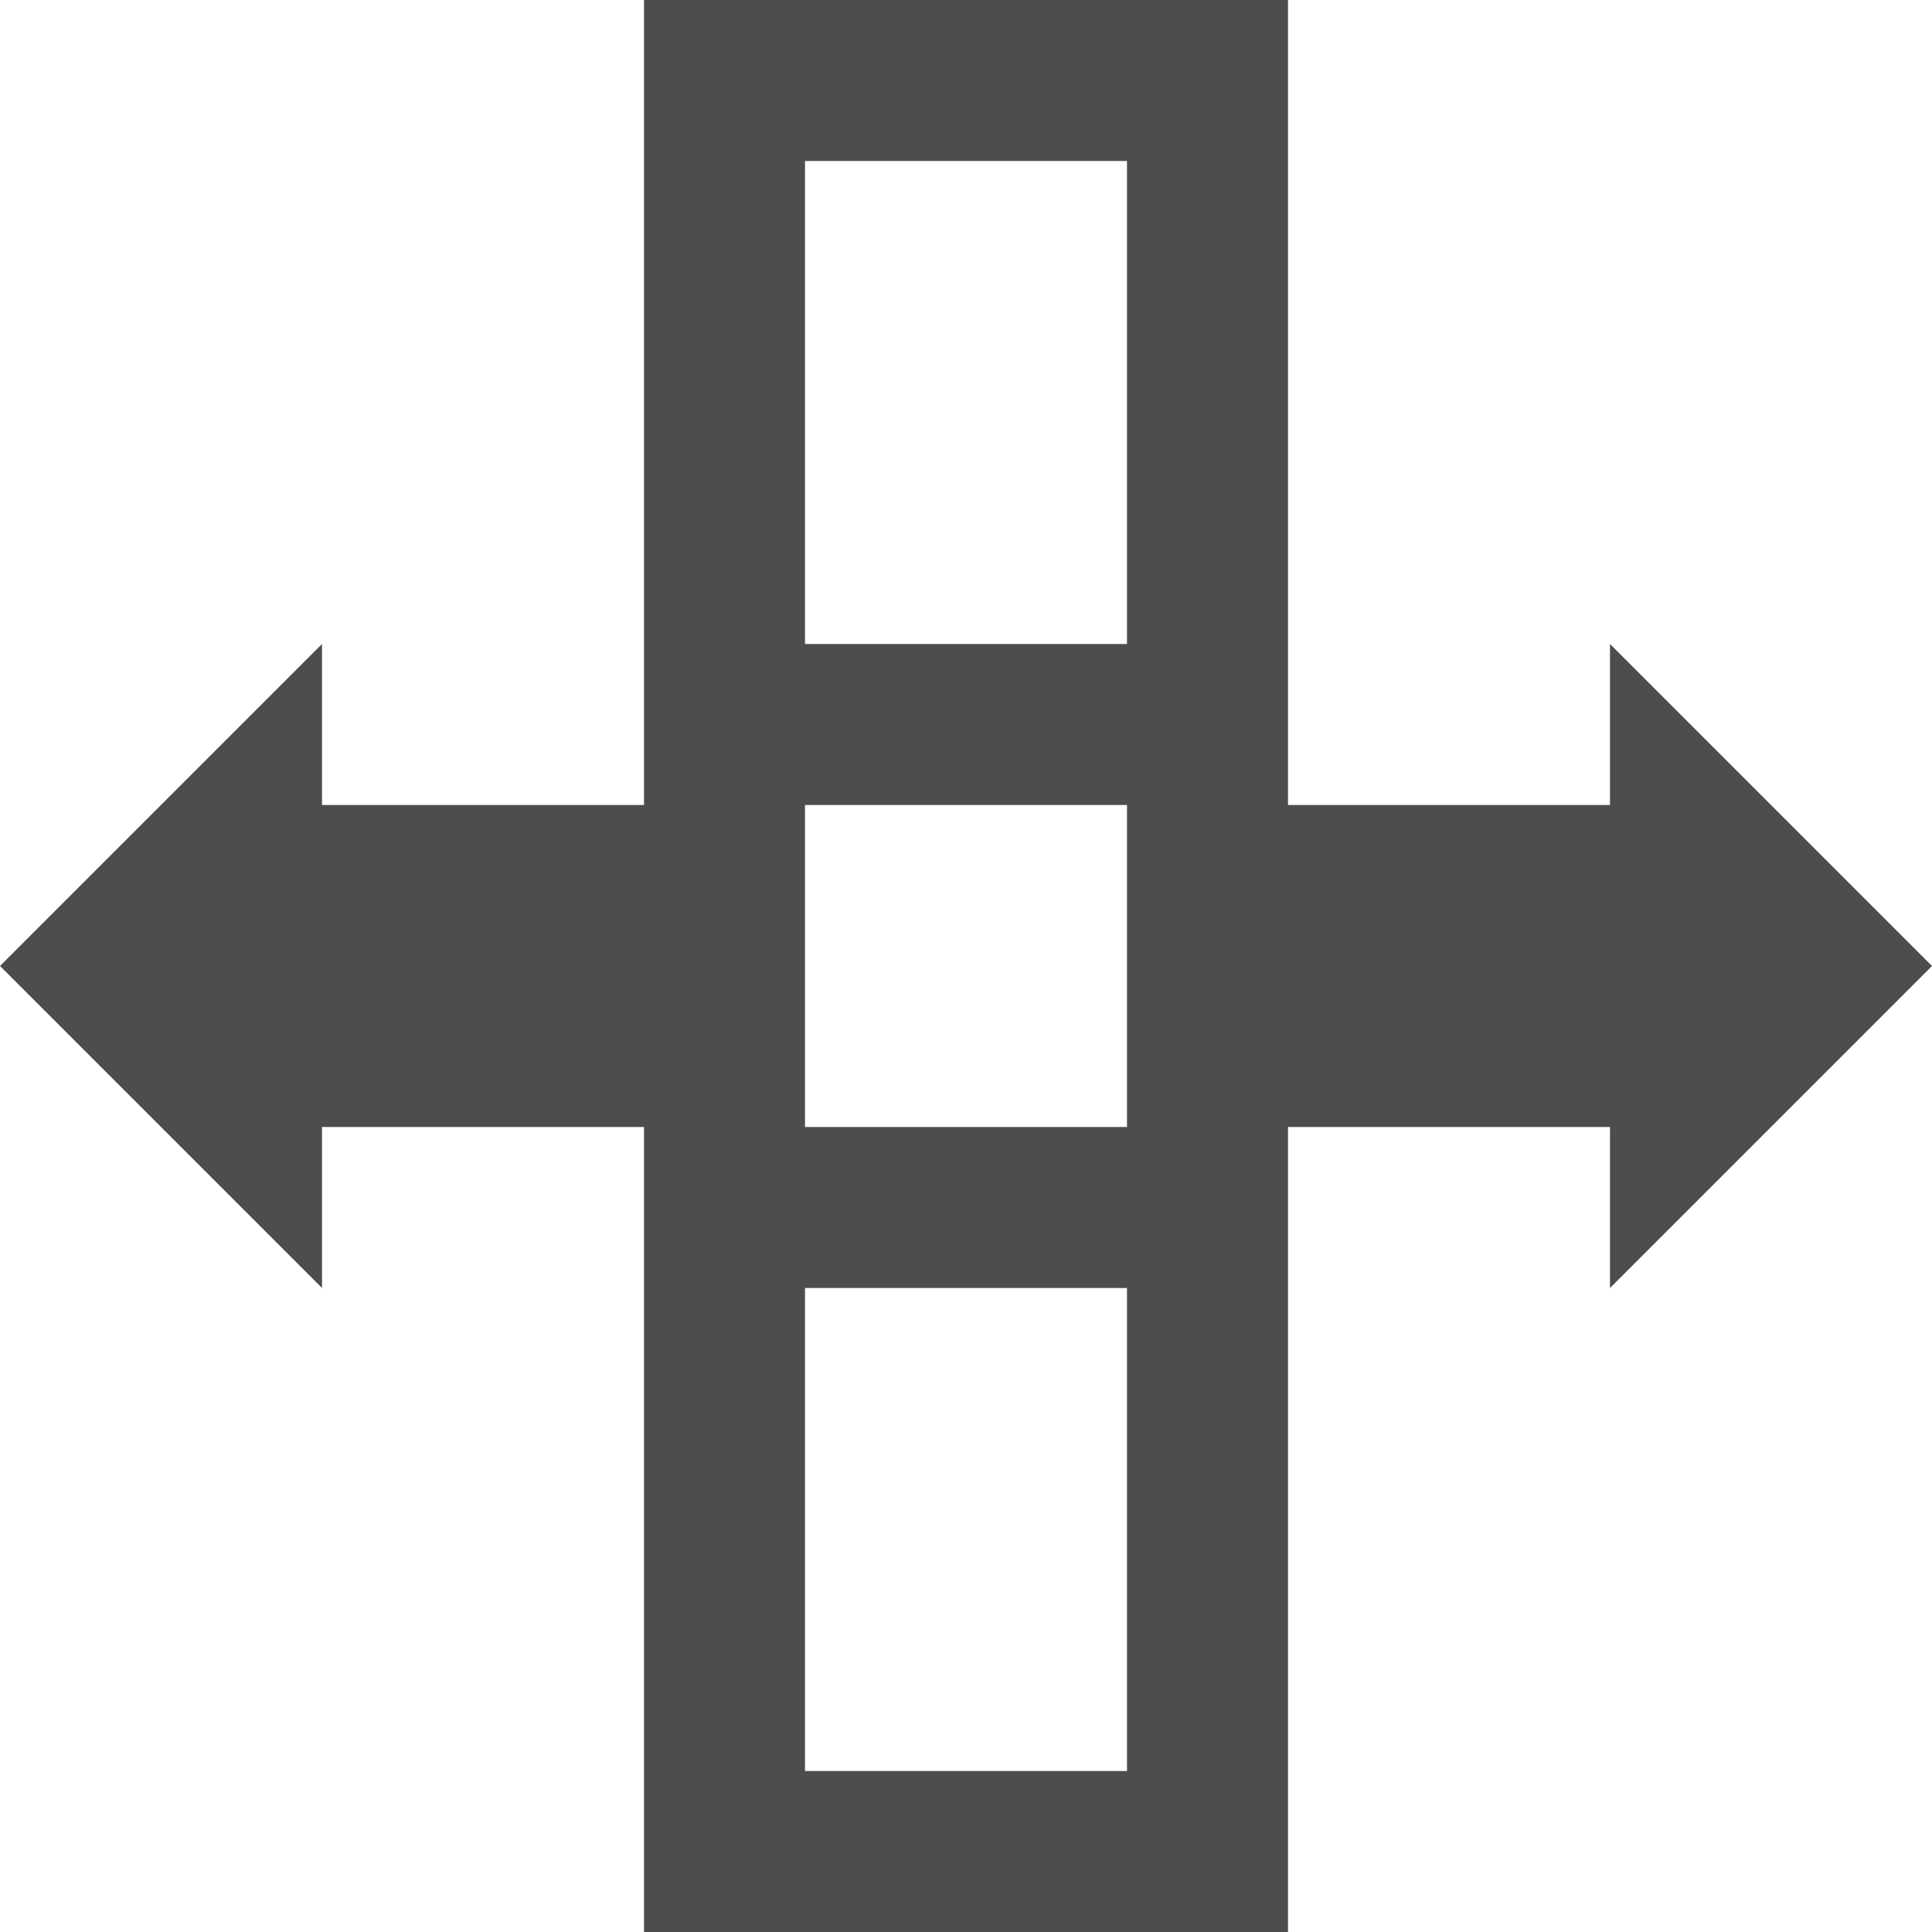 <?xml version="1.0" encoding="UTF-8"?>
<svg xmlns="http://www.w3.org/2000/svg" xmlns:xlink="http://www.w3.org/1999/xlink" width="12pt" height="12pt" viewBox="0 0 12 12" version="1.1">
<g id="surface1">
<path style=" stroke:none;fill-rule:nonzero;fill:rgb(30.196%,30.196%,30.196%);fill-opacity:1;" d="M 4 0 L 4 5 L 2 5 L 2 4 L 0 6 L 2 8 L 2 7 L 4 7 L 4 12 L 8 12 L 8 7 L 10 7 L 10 8 L 12 6 L 10 4 L 10 5 L 8 5 L 8 0 Z M 5 1 L 7 1 L 7 4 L 5 4 Z M 5 5 L 7 5 L 7 7 L 5 7 Z M 5 8 L 7 8 L 7 11 L 5 11 Z M 5 8 "/>
</g>
</svg>

